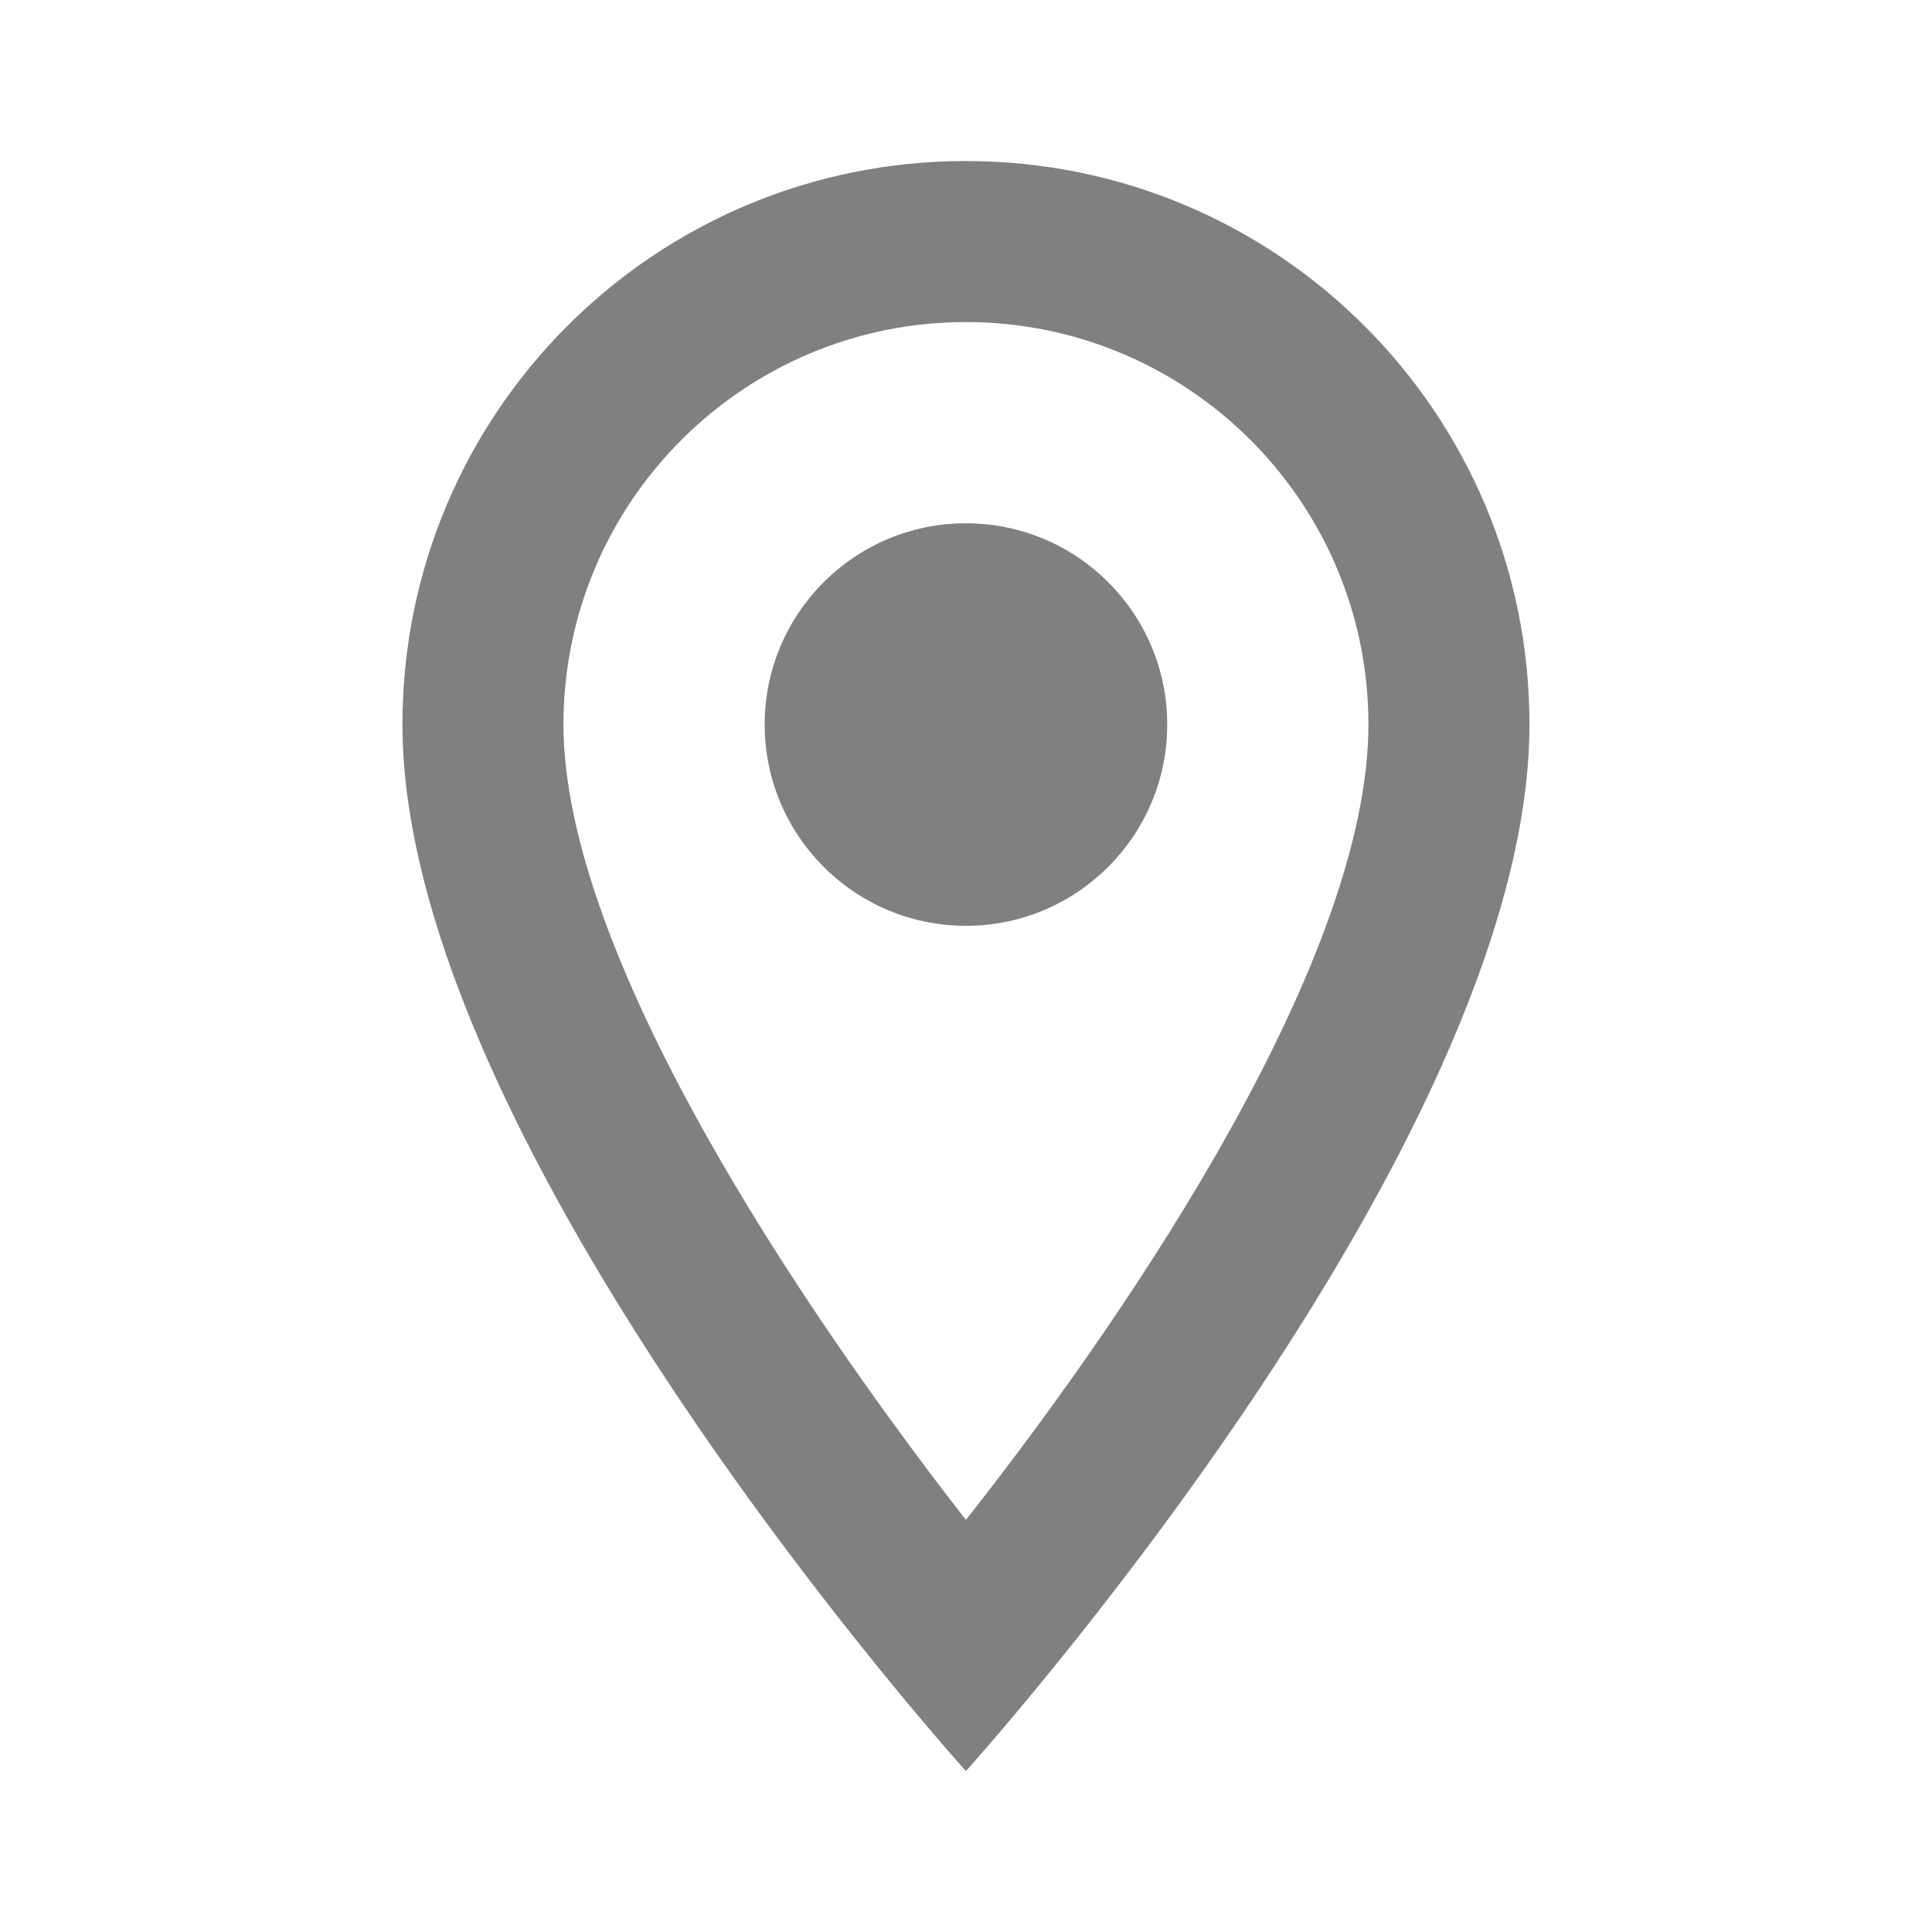 <svg width="20" height="20" viewBox="0 0 20 20" fill="none" xmlns="http://www.w3.org/2000/svg">
<path d="M9.999 1.667C6.774 1.667 4.166 4.275 4.166 7.5C4.166 11.875 9.999 18.334 9.999 18.334C9.999 18.334 15.833 11.875 15.833 7.5C15.833 4.275 13.224 1.667 9.999 1.667ZM5.833 7.5C5.833 5.2 7.699 3.334 9.999 3.334C12.299 3.334 14.166 5.2 14.166 7.5C14.166 9.9 11.766 13.492 9.999 15.734C8.266 13.509 5.833 9.875 5.833 7.5Z" fill="#808080"/>
<path d="M9.999 9.584C11.15 9.584 12.083 8.651 12.083 7.5C12.083 6.35 11.15 5.417 9.999 5.417C8.849 5.417 7.916 6.35 7.916 7.5C7.916 8.651 8.849 9.584 9.999 9.584Z" fill="#808080"/>
</svg>
